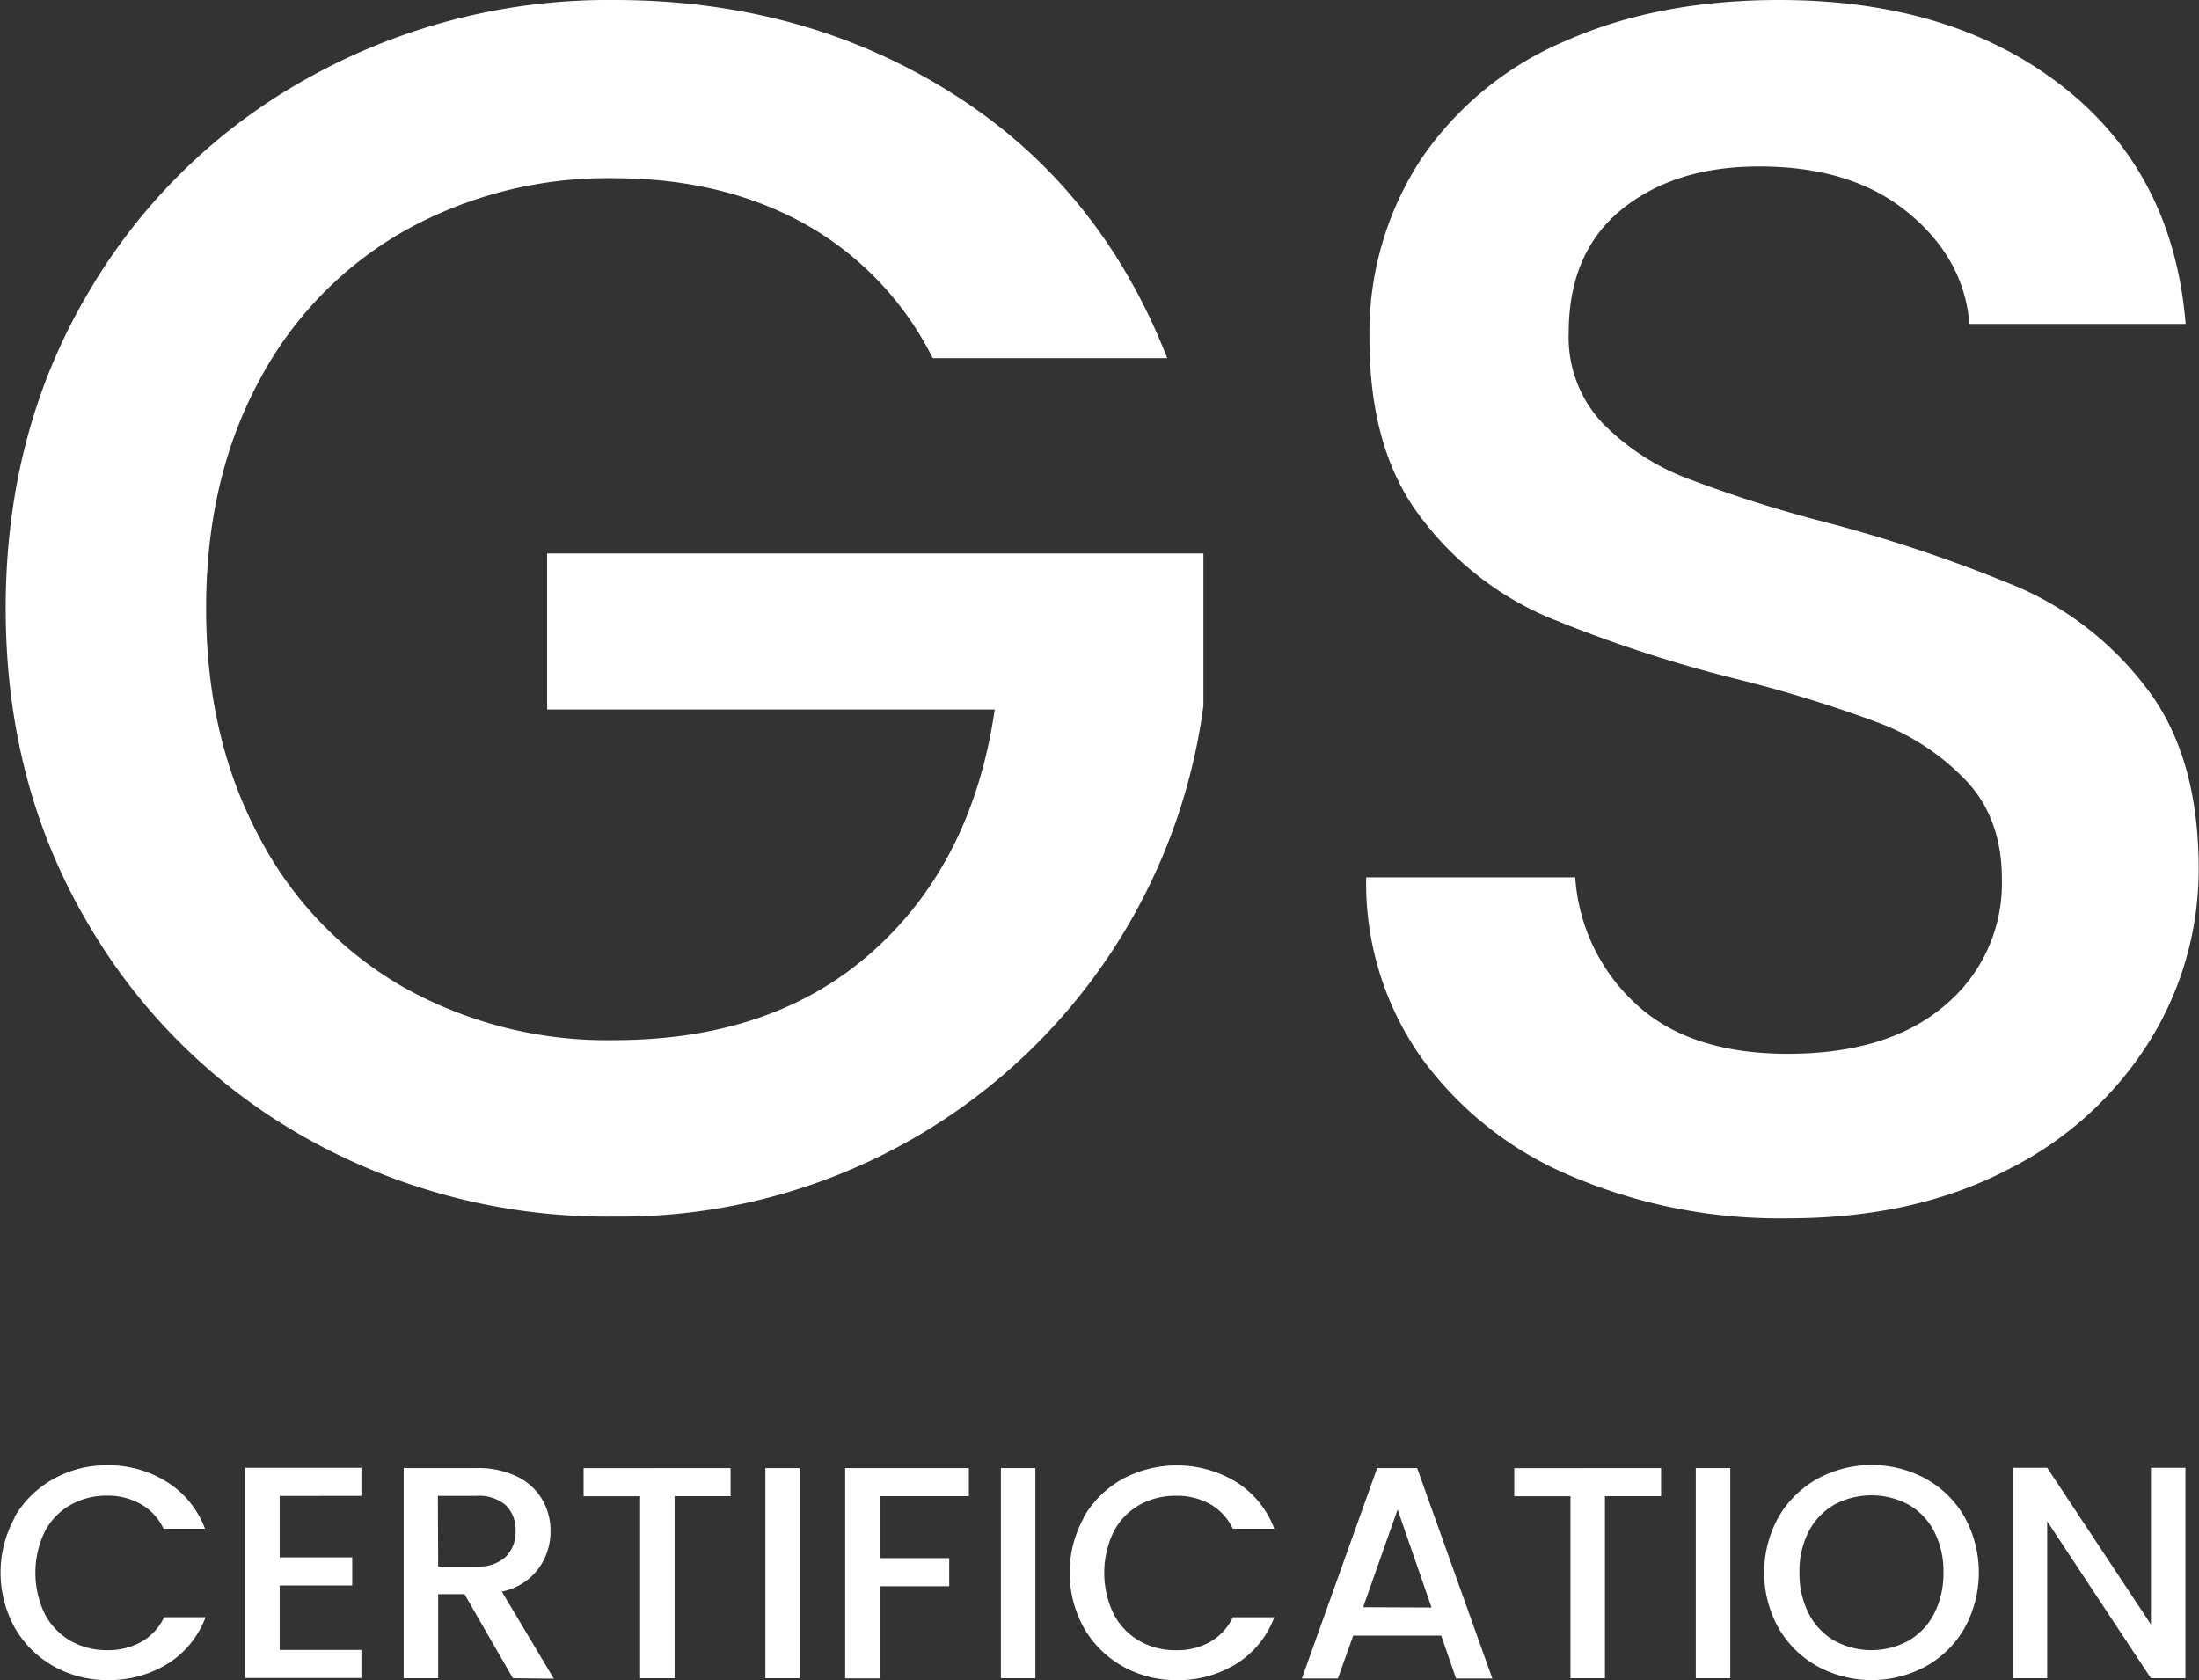 <svg xmlns="http://www.w3.org/2000/svg" viewBox="0 0 286.36 218.83"><rect x="0" y="0" width="286.36" height="218.83" fill="#333333" stroke="none"/><defs><style>.cls-1{fill:#fff;}</style></defs><title>자산 3</title><g id="레이어_2" data-name="레이어 2"><g id="Layer_1" data-name="Layer 1"><path class="cls-1" d="M121.46,46.64a41,41,0,0,0-16.73-17.52Q94,23.21,80,23.21a54.15,54.15,0,0,0-27.45,6.92A48.47,48.47,0,0,0,33.65,49.76q-6.81,12.72-6.81,29.46t6.81,29.57a48.27,48.27,0,0,0,18.86,19.75A54.12,54.12,0,0,0,80,135.45q20.75,0,33.7-11.6t15.84-31.46H71.25V72.08h85.46V91.93A76.61,76.61,0,0,1,80,158.43,80.12,80.12,0,0,1,40,148.28a75.67,75.67,0,0,1-28.67-28.23Q.74,102,.74,79.22t10.6-40.84A75.45,75.45,0,0,1,40.12,10.15,80.34,80.34,0,0,1,80,0Q104.72,0,124,12.16t28,34.48Z"/><path class="cls-1" d="M204.69,153.19a46.1,46.1,0,0,1-19.64-15.51,39.36,39.36,0,0,1-7.14-23.43h27.22a24.57,24.57,0,0,0,7.92,16.51q7,6.47,19.75,6.47,13.16,0,20.53-6.36a20.68,20.68,0,0,0,7.36-16.4q0-7.81-4.57-12.72a30.64,30.64,0,0,0-11.38-7.59,172.24,172.24,0,0,0-18.86-5.8,176.21,176.21,0,0,1-24.66-8.14,40.72,40.72,0,0,1-16.18-12.83q-6.69-8.7-6.7-23.21a41.25,41.25,0,0,1,6.7-23.43A42.76,42.76,0,0,1,203.8,5.36Q215.85,0,231.69,0q22.54,0,36.93,11.27t16,30.91H256.46q-.67-8.48-8-14.5t-19.41-6q-10.94,0-17.85,5.58t-6.92,16.07A16.3,16.3,0,0,0,208.59,55a30.7,30.7,0,0,0,11,7.25,171.12,171.12,0,0,0,18.3,5.8A191.6,191.6,0,0,1,263,76.54a41.82,41.82,0,0,1,16.51,13.05q6.8,8.82,6.81,23.54A42.32,42.32,0,0,1,280,135.45a45.87,45.87,0,0,1-18.52,16.85q-12.16,6.36-28.67,6.36A69.41,69.41,0,0,1,204.69,153.19Z"/><path class="cls-1" d="M1.87,197.6a13.32,13.32,0,0,1,5.08-5,14.18,14.18,0,0,1,7-1.79A14.28,14.28,0,0,1,21.76,193a12.23,12.23,0,0,1,4.94,6.08H21.3a7.23,7.23,0,0,0-3-3.23A8.76,8.76,0,0,0,14,194.77,9.56,9.56,0,0,0,9.14,196a8.51,8.51,0,0,0-3.33,3.5,12.36,12.36,0,0,0,0,10.63,8.63,8.63,0,0,0,3.33,3.52A9.43,9.43,0,0,0,14,214.89a8.76,8.76,0,0,0,4.37-1.06,7.23,7.23,0,0,0,3-3.23h5.4a12.12,12.12,0,0,1-4.94,6.06A14.38,14.38,0,0,1,14,218.79a14.14,14.14,0,0,1-7-1.79,13.36,13.36,0,0,1-5.06-5,14.82,14.82,0,0,1,0-14.41Z"/><path class="cls-1" d="M36.42,194.81v8h9.45v3.66H36.42v8.39H47.06v3.66H31.94V191.14H47.06v3.66Z"/><path class="cls-1" d="M66.79,218.55l-6.3-10.95H57.06v10.95H52.57V191.18H62a11.75,11.75,0,0,1,5.34,1.1,7.65,7.65,0,0,1,3.27,3,8,8,0,0,1,1.08,4.13,8.19,8.19,0,0,1-1.56,4.86,7.89,7.89,0,0,1-4.78,3l6.77,11.34ZM57.06,204h5a5.2,5.2,0,0,0,3.8-1.26,4.54,4.54,0,0,0,1.28-3.39A4.38,4.38,0,0,0,65.84,196a5.36,5.36,0,0,0-3.82-1.2h-5Z"/><path class="cls-1" d="M95.14,191.18v3.66H87.85v23.71H83.36V194.85H76v-3.66Z"/><path class="cls-1" d="M104.16,191.18v27.37H99.67V191.18Z"/><path class="cls-1" d="M126.17,191.18v3.66H114.55v8.07h9.06v3.66h-9.06v12h-4.49V191.18Z"/><path class="cls-1" d="M134.83,191.18v27.37h-4.49V191.18Z"/><path class="cls-1" d="M141.11,197.6a13.32,13.32,0,0,1,5.08-5A14.94,14.94,0,0,1,161,193a12.23,12.23,0,0,1,4.94,6.08h-5.4a7.23,7.23,0,0,0-3-3.23,8.76,8.76,0,0,0-4.37-1.06,9.56,9.56,0,0,0-4.84,1.22,8.51,8.51,0,0,0-3.33,3.5,12.36,12.36,0,0,0,0,10.63,8.63,8.63,0,0,0,3.33,3.52,9.43,9.43,0,0,0,4.84,1.24,8.76,8.76,0,0,0,4.37-1.06,7.23,7.23,0,0,0,3-3.23h5.4a12.12,12.12,0,0,1-4.94,6.06,14.38,14.38,0,0,1-7.78,2.13,14.14,14.14,0,0,1-7-1.79,13.36,13.36,0,0,1-5.06-5,14.82,14.82,0,0,1,0-14.41Z"/><path class="cls-1" d="M187.68,213H176.22l-2,5.59h-4.69l9.81-27.41h5.2l9.8,27.41h-4.73Zm-1.26-3.66L182,196.58l-4.49,12.72Z"/><path class="cls-1" d="M216.31,191.18v3.66H209v23.71h-4.49V194.85h-7.32v-3.66Z"/><path class="cls-1" d="M225.32,191.18v27.37h-4.49V191.18Z"/><path class="cls-1" d="M236.68,217a13.28,13.28,0,0,1-5.08-5,14.86,14.86,0,0,1,0-14.43,13.32,13.32,0,0,1,5.08-5,14.76,14.76,0,0,1,14.1,0,13.18,13.18,0,0,1,5.06,5,15,15,0,0,1,0,14.43,13.14,13.14,0,0,1-5.06,5,14.76,14.76,0,0,1-14.1,0Zm11.87-3.35a8.6,8.6,0,0,0,3.33-3.54,11.38,11.38,0,0,0,1.2-5.34,11.26,11.26,0,0,0-1.2-5.32,8.5,8.5,0,0,0-3.33-3.5,10.22,10.22,0,0,0-9.69,0,8.51,8.51,0,0,0-3.33,3.5,11.25,11.25,0,0,0-1.2,5.32,11.37,11.37,0,0,0,1.2,5.34,8.6,8.6,0,0,0,3.33,3.54,10.08,10.08,0,0,0,9.69,0Z"/><path class="cls-1" d="M284.59,218.55H280.1l-13.51-20.44v20.44H262.1V191.14h4.49l13.51,20.4v-20.4h4.49Z"/></g></g></svg>